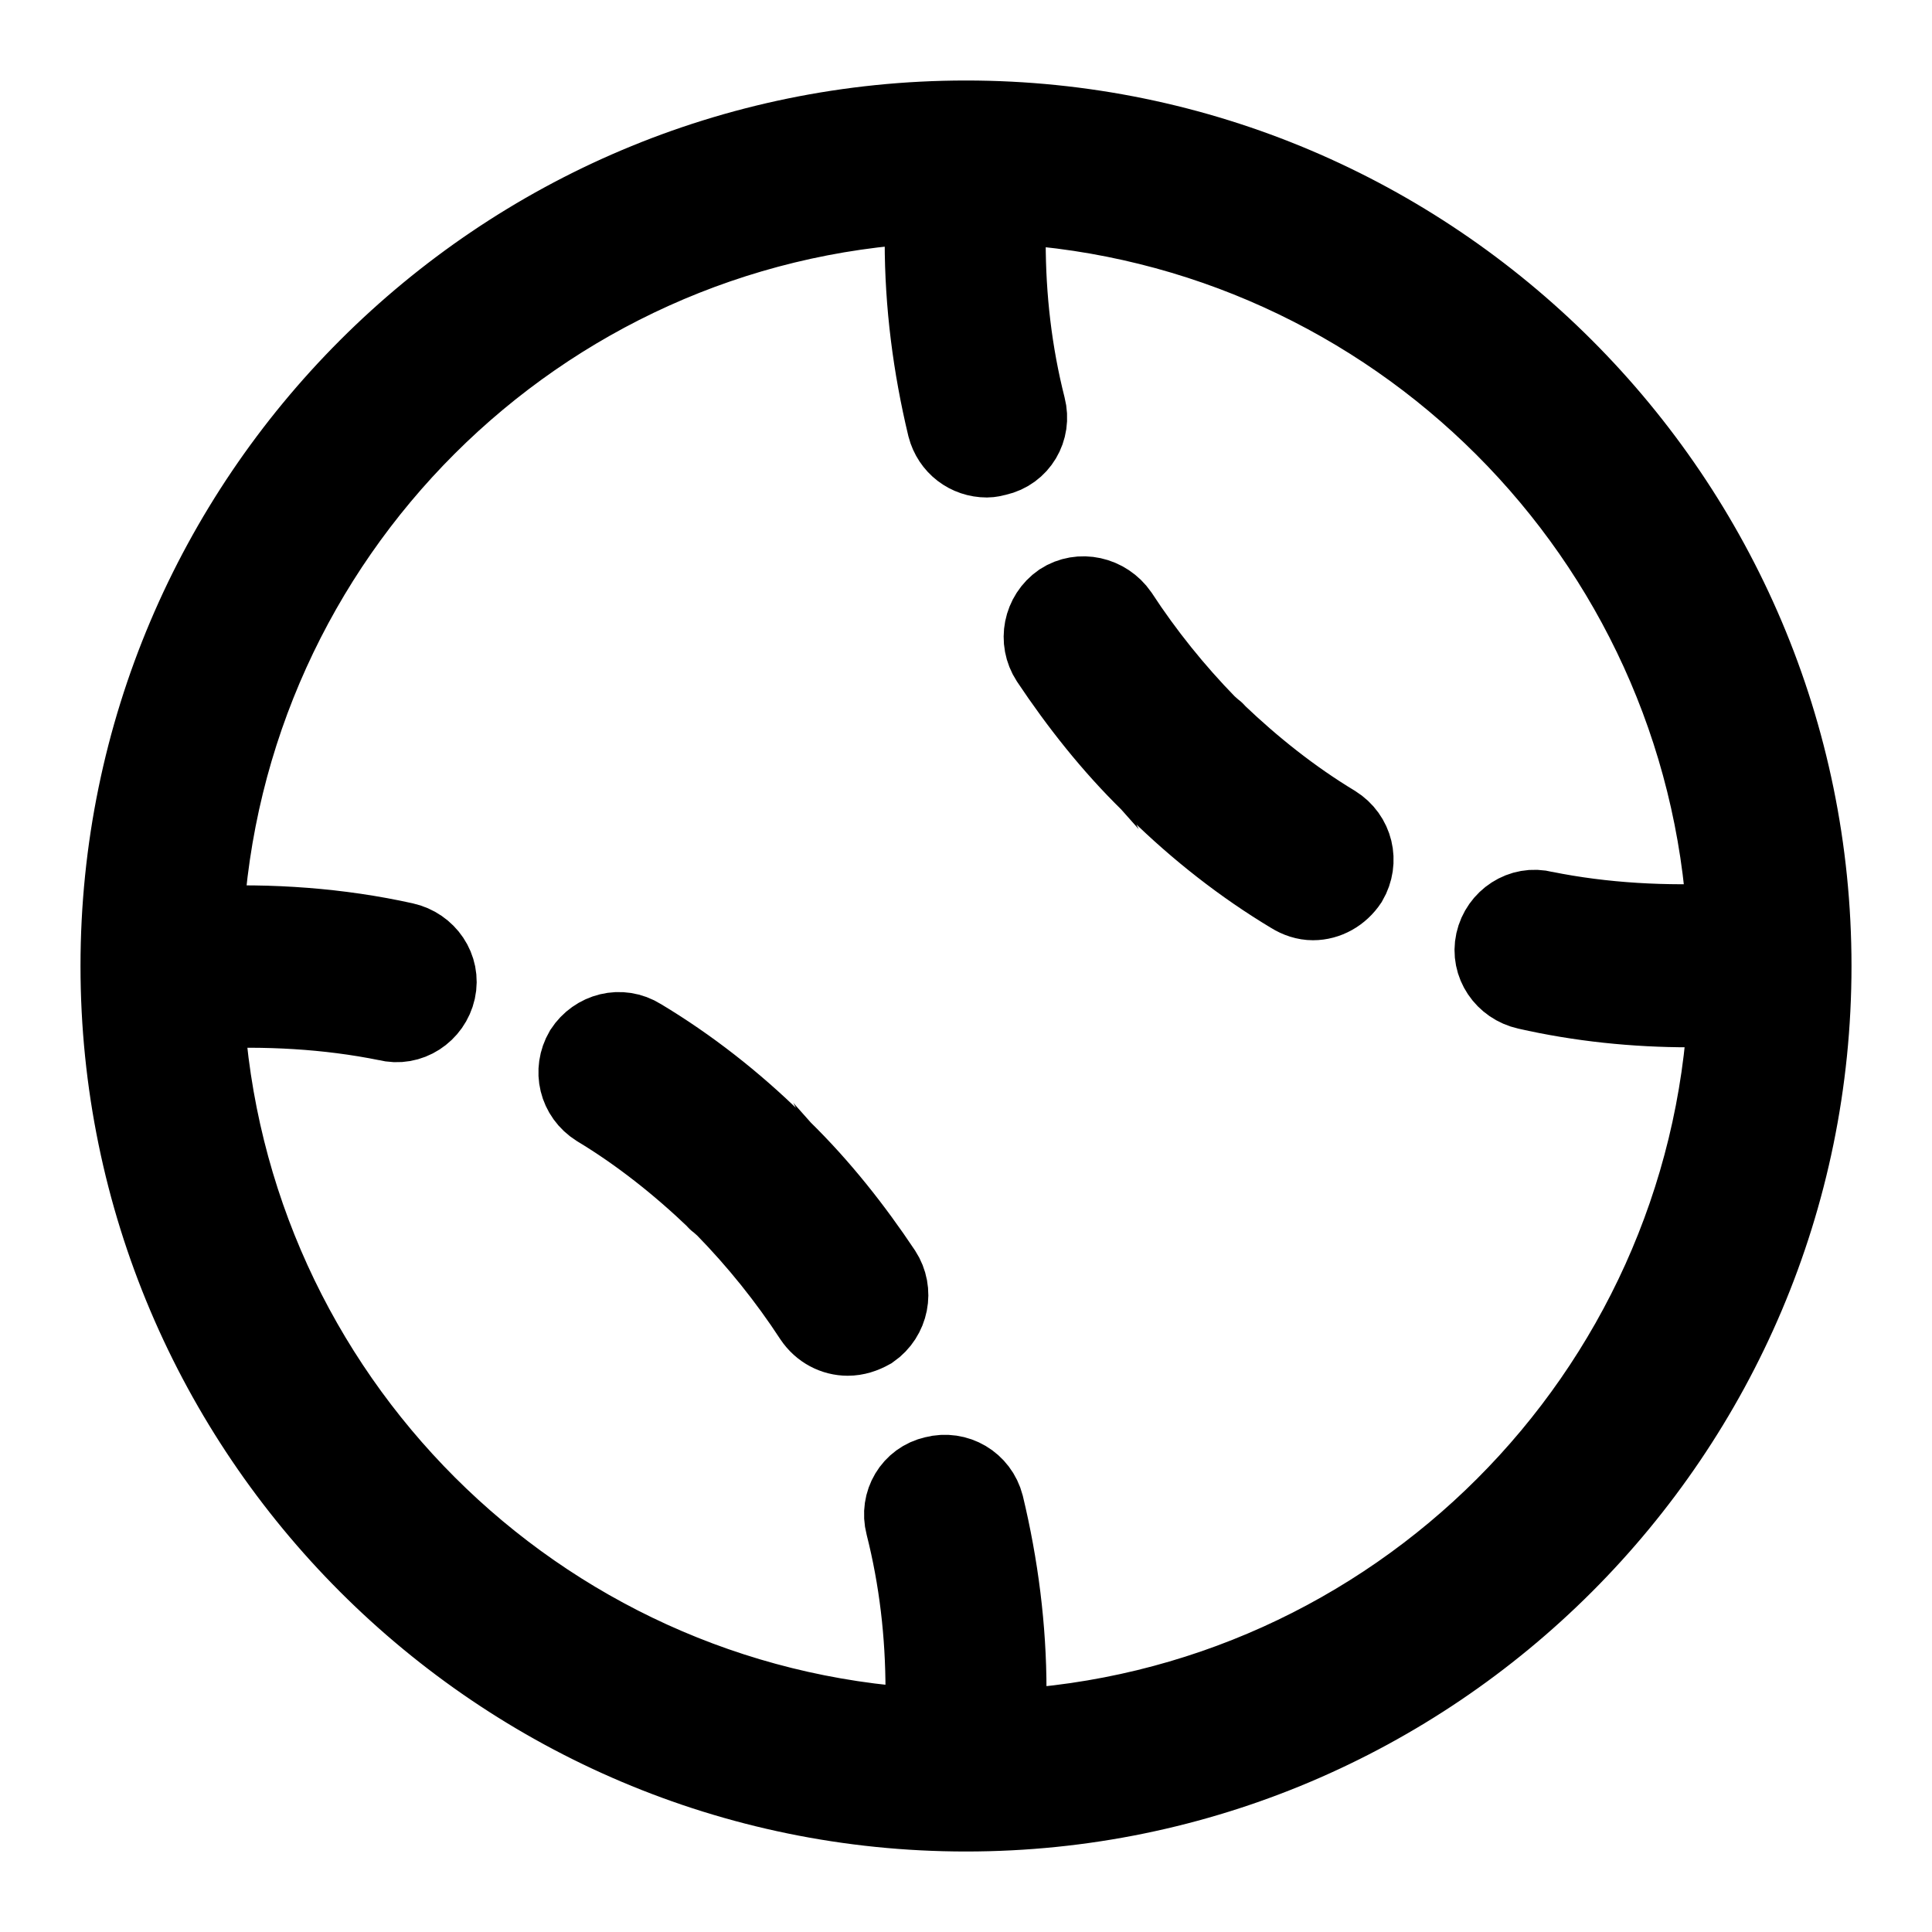 <svg viewBox="0 0 24 24" fill="currentColor" stroke="currentColor" xmlns="http://www.w3.org/2000/svg">
<path d="M12 1.5C6.21 1.5 1.5 6.21 1.5 12C1.5 17.79 6.21 22.5 12 22.5C17.79 22.5 22.5 17.79 22.5 12C22.5 6.21 17.79 1.5 12 1.5ZM12.47 21.48C12.47 21.32 12.5 21.16 12.5 21C12.5 20.22 12.4 19.45 12.22 18.7C12.15 18.43 11.88 18.27 11.61 18.34C11.34 18.4 11.18 18.67 11.25 18.94C11.42 19.61 11.5 20.3 11.5 21C11.5 21.16 11.48 21.32 11.47 21.47C6.66 21.2 2.8 17.35 2.53 12.53C3.3 12.49 4.07 12.53 4.81 12.68C5.08 12.75 5.35 12.57 5.41 12.3C5.47 12.03 5.29 11.77 5.02 11.71C4.21 11.53 3.36 11.47 2.52 11.51C2.77 6.65 6.67 2.76 11.52 2.52C11.52 2.68 11.49 2.84 11.49 3C11.49 3.78 11.59 4.55 11.77 5.3C11.83 5.53 12.03 5.68 12.26 5.68C12.3 5.68 12.34 5.67 12.38 5.66C12.65 5.6 12.81 5.33 12.74 5.06C12.57 4.39 12.49 3.7 12.49 3C12.49 2.84 12.51 2.68 12.52 2.53C17.33 2.8 21.19 6.65 21.46 11.47C20.69 11.51 19.92 11.47 19.18 11.32C18.91 11.25 18.64 11.43 18.58 11.7C18.52 11.97 18.7 12.23 18.97 12.29C19.63 12.44 20.31 12.51 20.99 12.51C21.15 12.51 21.31 12.49 21.47 12.49C21.23 17.35 17.33 21.25 12.47 21.49V21.48ZM16.74 10.94C16.64 11.09 16.48 11.18 16.31 11.18C16.22 11.18 16.13 11.15 16.05 11.1C15.45 10.74 14.89 10.3 14.39 9.81C14.38 9.81 14.38 9.8 14.37 9.8L14.29 9.71C13.82 9.25 13.41 8.73 13.05 8.19C12.9 7.96 12.96 7.65 13.19 7.49C13.42 7.34 13.73 7.41 13.89 7.64C14.21 8.13 14.58 8.59 14.99 9.01L15.08 9.09C15.08 9.09 15.09 9.09 15.1 9.11C15.55 9.54 16.04 9.93 16.57 10.25C16.81 10.4 16.88 10.7 16.74 10.94ZM10.95 15.81C11.1 16.04 11.04 16.35 10.81 16.51C10.72 16.56 10.63 16.59 10.53 16.59C10.37 16.59 10.21 16.51 10.11 16.36C9.79 15.87 9.42 15.41 9.01 14.99L8.92 14.91C8.92 14.91 8.91 14.91 8.9 14.89C8.45 14.46 7.96 14.07 7.43 13.75C7.19 13.6 7.12 13.3 7.26 13.06C7.41 12.83 7.71 12.75 7.95 12.9C8.55 13.26 9.11 13.7 9.61 14.19C9.62 14.19 9.62 14.2 9.63 14.2L9.71 14.29C10.18 14.75 10.59 15.27 10.95 15.81Z" />
</svg>
